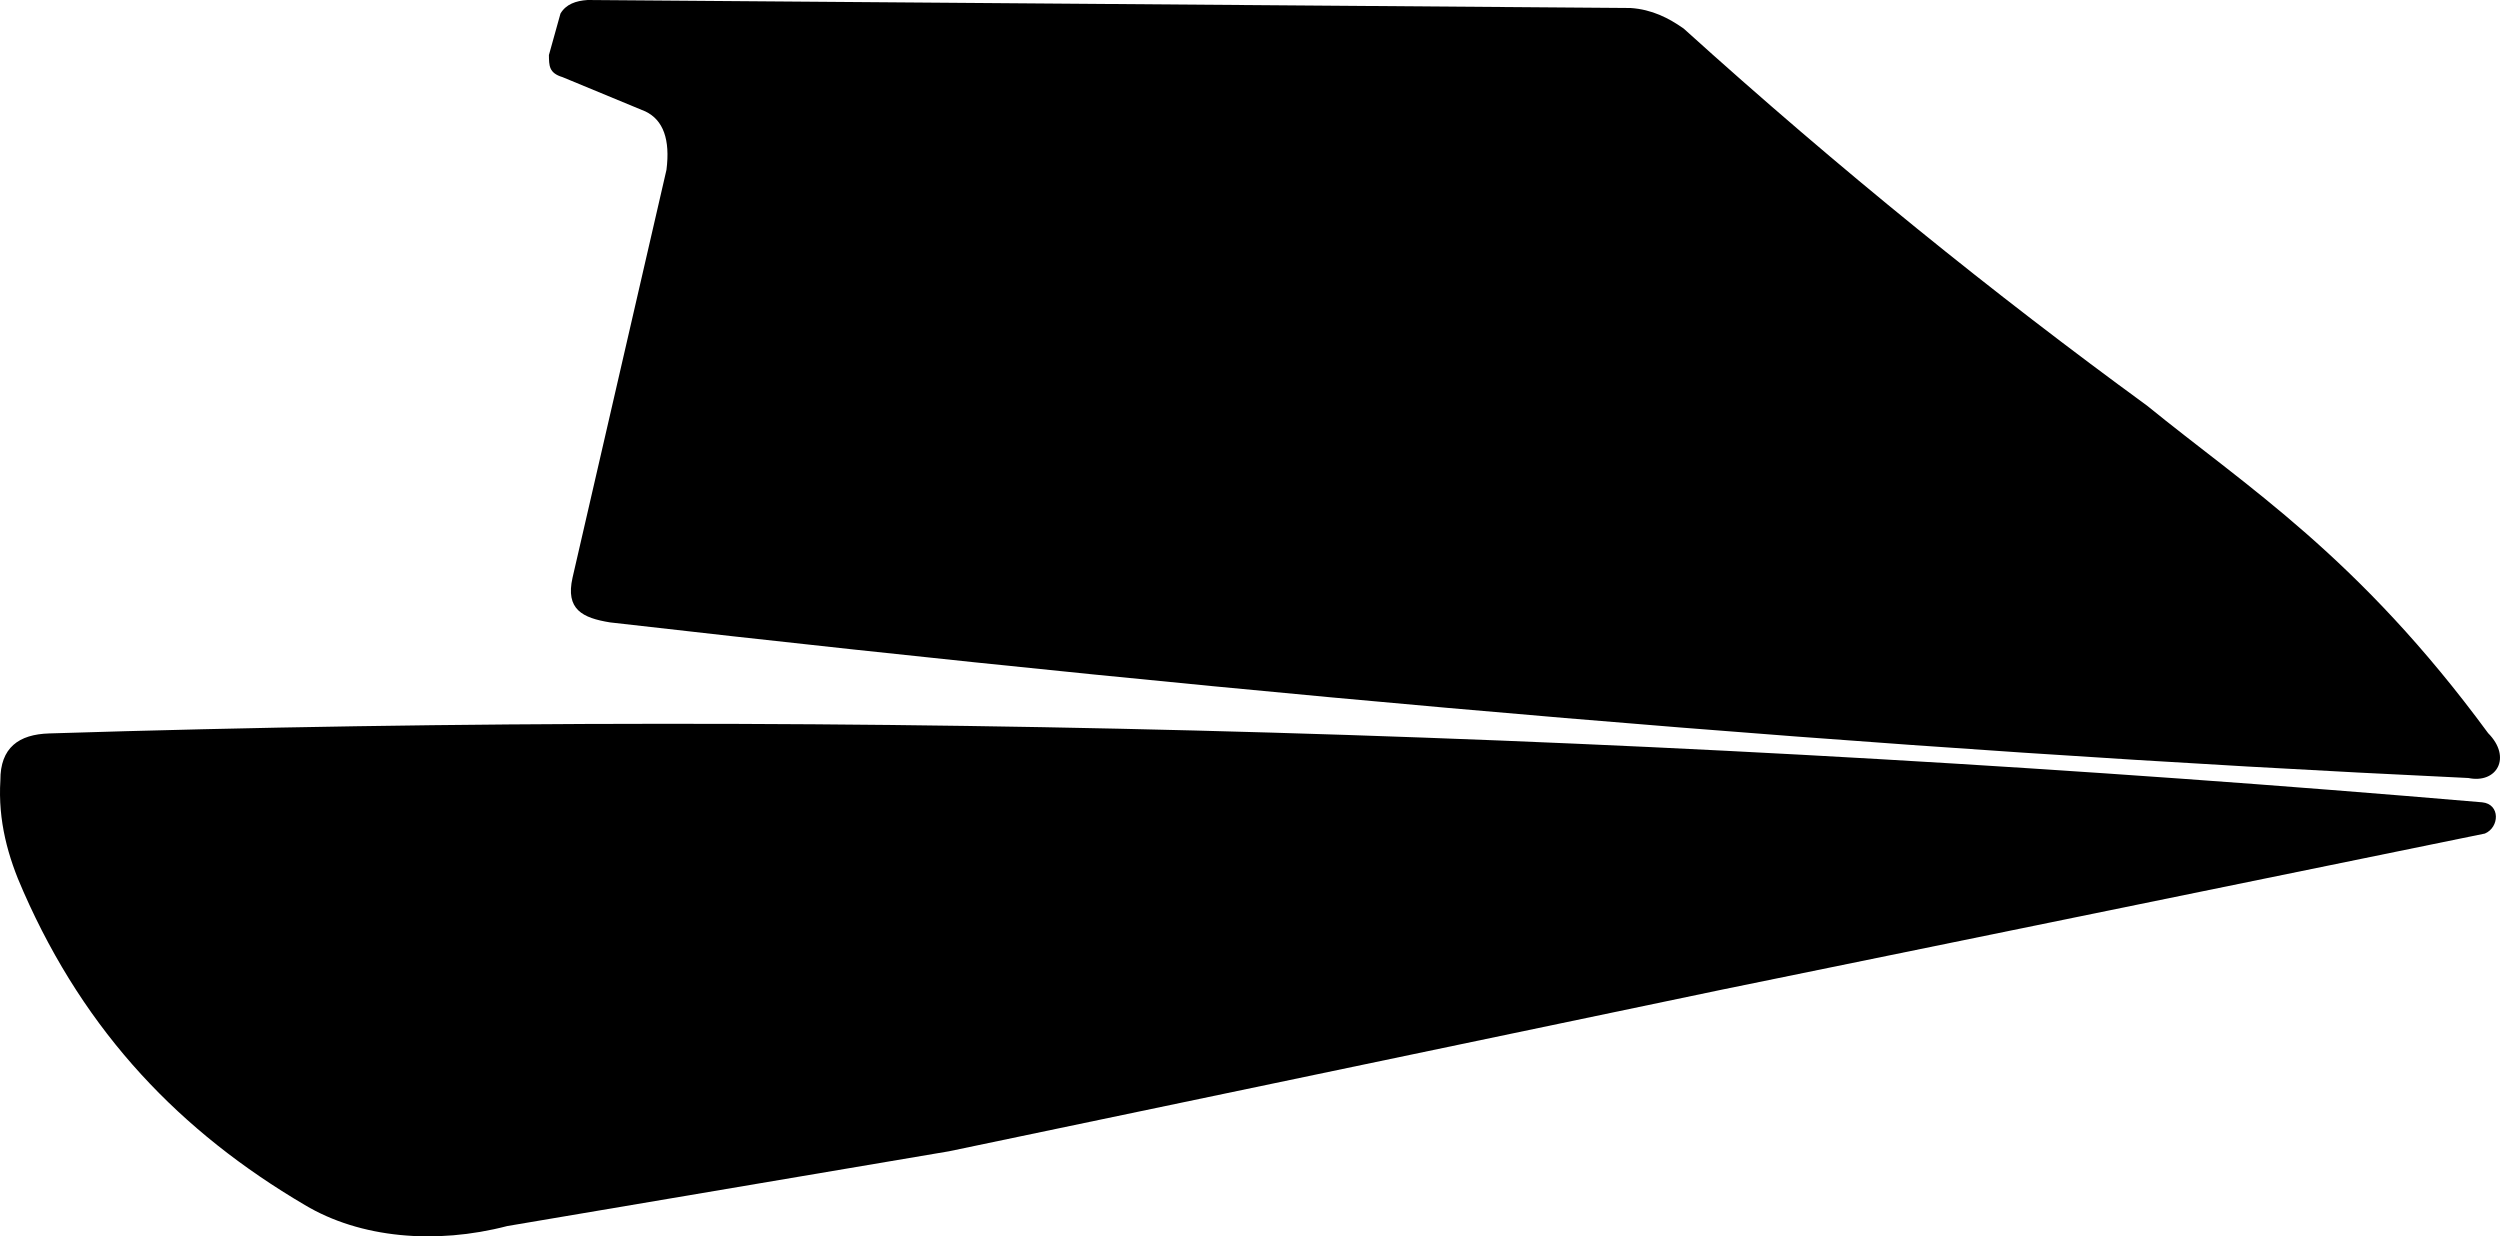 <?xml version="1.0" encoding="utf-8"?>
<!-- Generator: Adobe Illustrator 16.0.0, SVG Export Plug-In . SVG Version: 6.00 Build 0)  -->
<!DOCTYPE svg PUBLIC "-//W3C//DTD SVG 1.1//EN" "http://www.w3.org/Graphics/SVG/1.1/DTD/svg11.dtd">
<svg version="1.1" id="Layer_1" xmlns="http://www.w3.org/2000/svg" xmlns:xlink="http://www.w3.org/1999/xlink" x="0px" y="0px"
	 width="1438.232px" height="711.265px" viewBox="0 0 1438.232 711.265" enable-background="new 0 0 1438.232 711.265"
	 xml:space="preserve">
<path d="M1420.072,447.582c-336.396-15.775-693.977-46.465-1069.104-89.518c-15.959-2.572-25.704-7.488-21.595-25.703
	l54.037-234.637c2.218-17.461-1.821-28.666-12.115-33.618l-47.688-19.738c-7.913-2.38-7.722-6.68-7.819-12.705l6.646-23.847
	c3.164-5.385,8.832-7.372,15.637-7.815l600.028,4.605c12.271,0.842,21.864,5.758,30.487,11.813
	c89.835,81.214,178.843,152.935,266.592,216.949c57.021,46.475,121.396,86.557,196.229,188.41
	C1445.219,435.722,1436.36,450.966,1420.072,447.582z M1427.972,461.564c10.558,1.033,9.969,14.445,1.562,17.971l-438.778,89.77
	L545.91,662.335l-254.081,43c-41.272,10.766-84.6,6.955-116.487-12.119c-71.307-41.98-125.968-98.6-161.832-180.203
	c-8.989-20-14.724-40.977-13.291-64.104c-0.086-18.738,10.524-26.463,28.146-26.973
	C498.94,407.264,965.738,422.132,1427.972,461.564z"/>
</svg>
